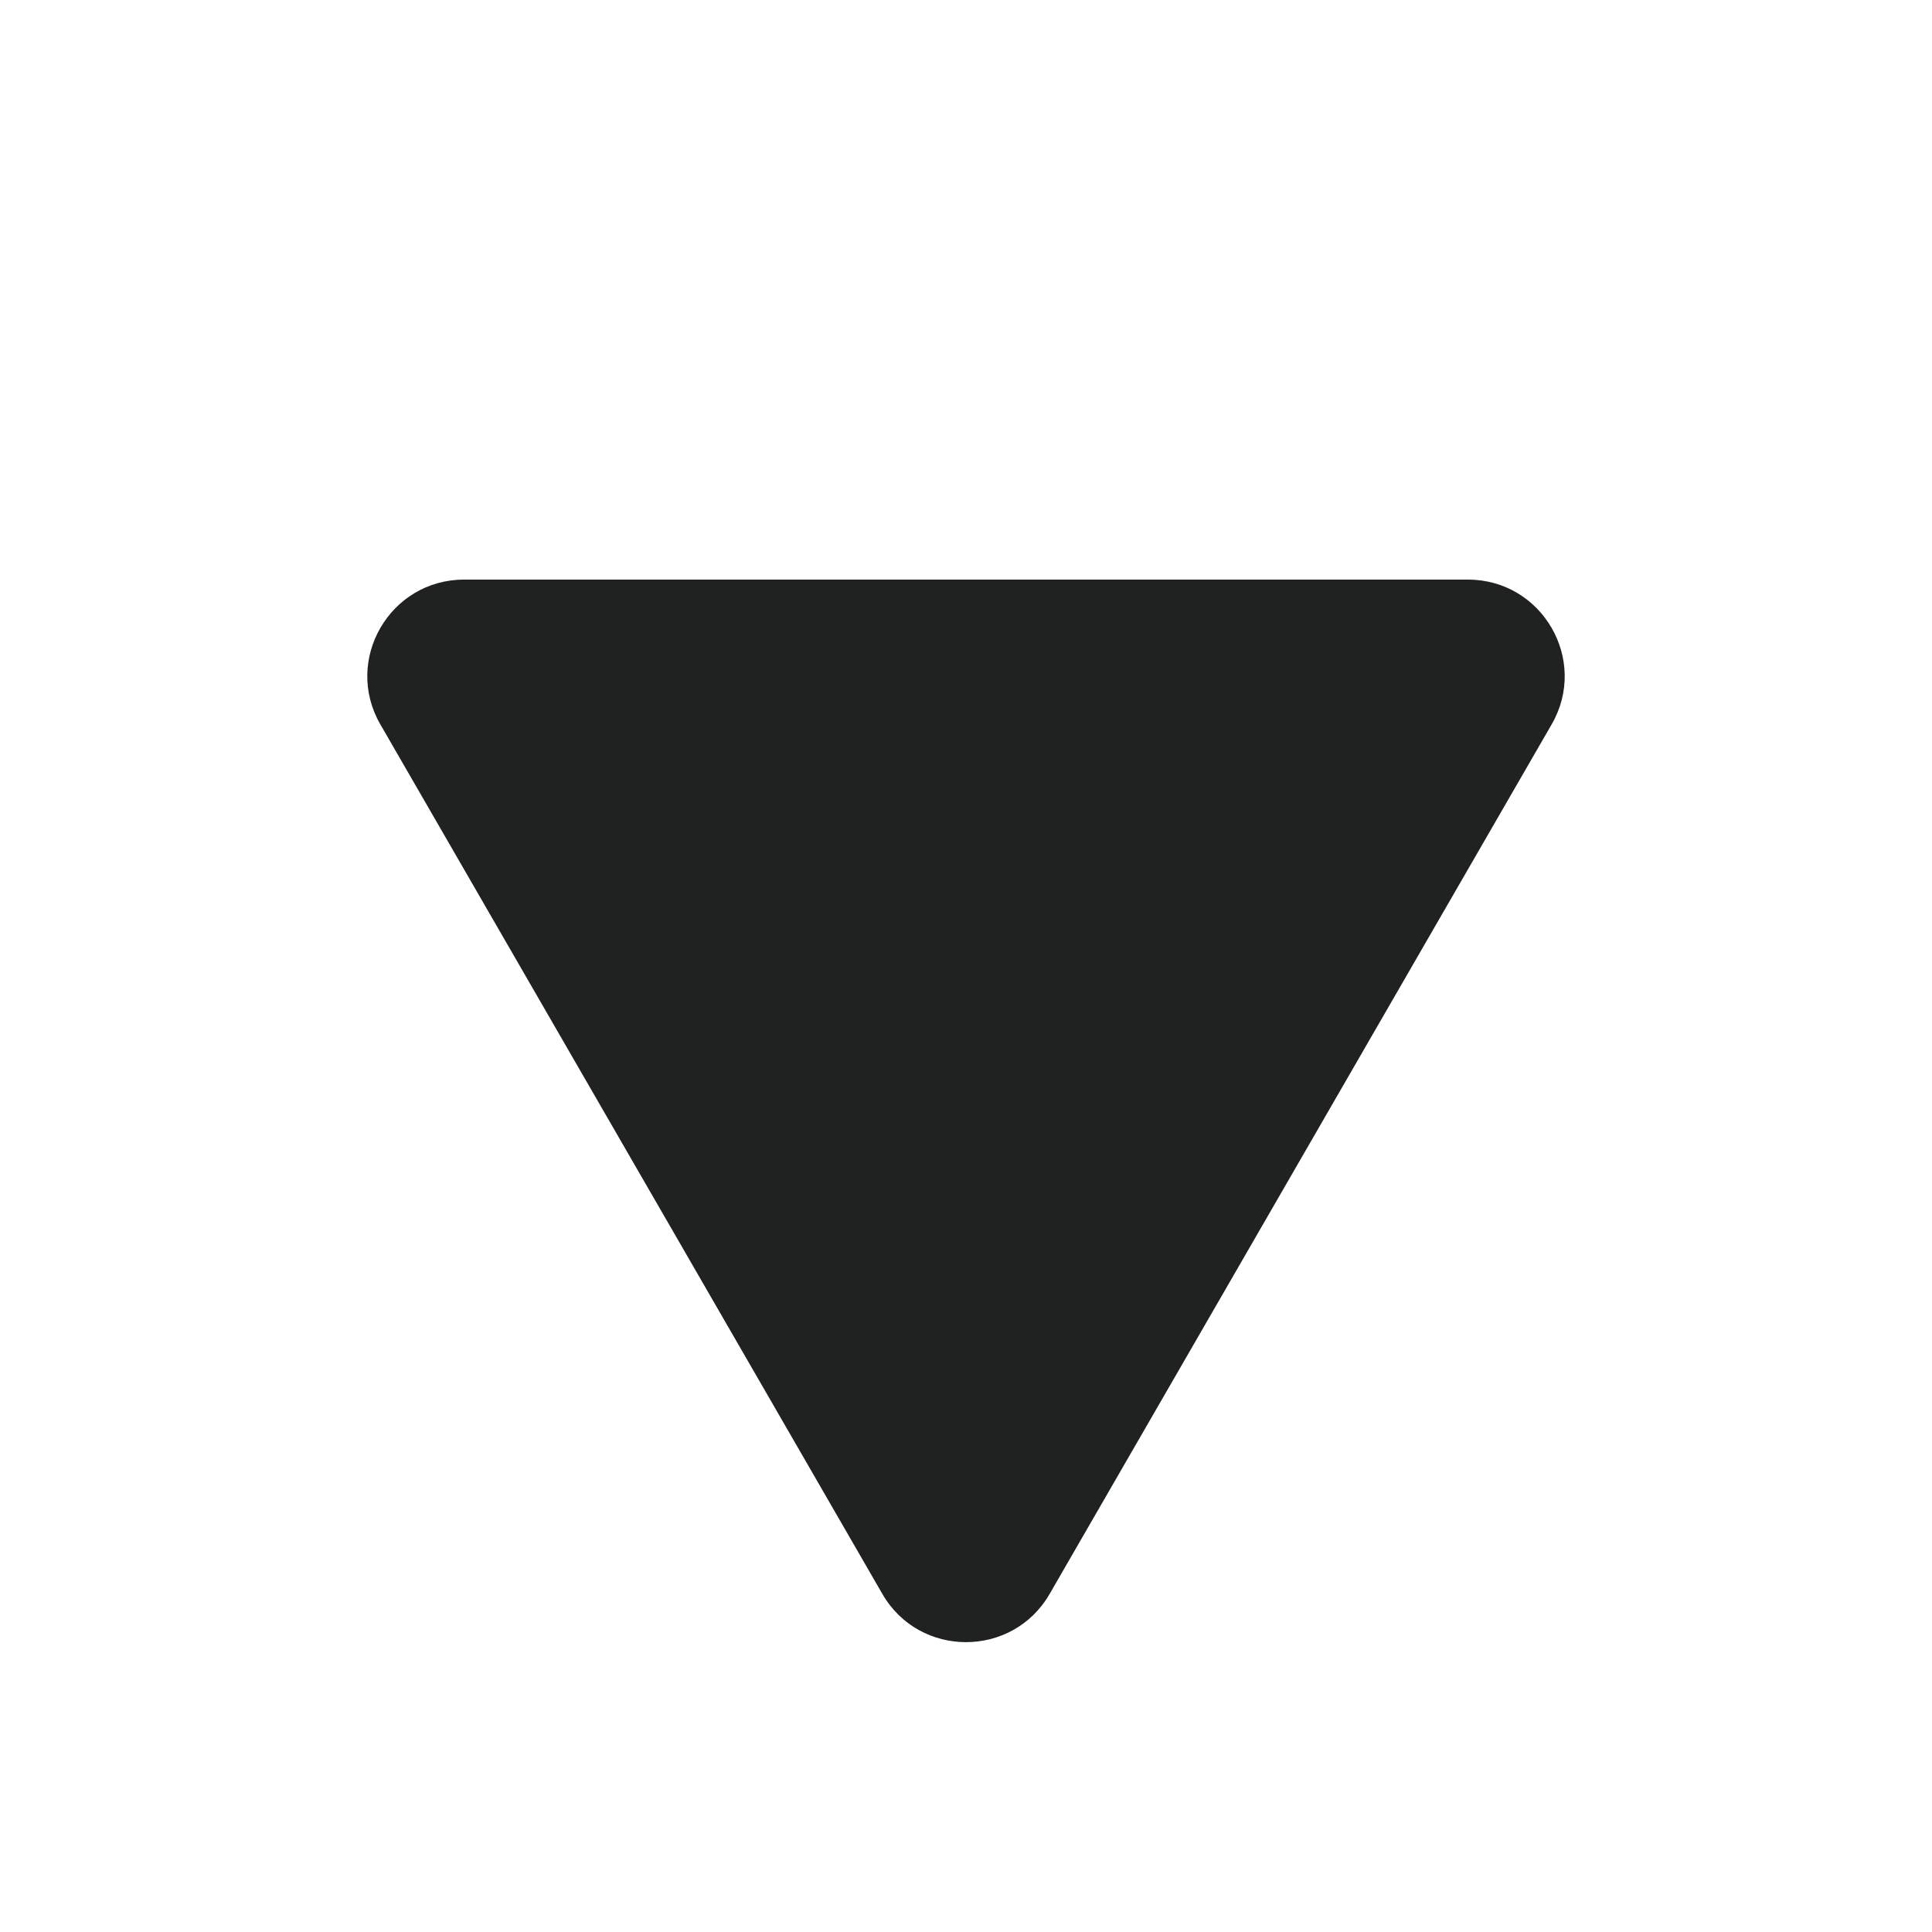 <svg width="10" height="10" viewBox="0 0 10 10" fill="none" xmlns="http://www.w3.org/2000/svg">
<path d="M5.433 8.25C5.241 8.583 4.759 8.583 4.567 8.25L1.969 3.75C1.776 3.417 2.017 3 2.402 3L7.598 3C7.983 3 8.224 3.417 8.031 3.75L5.433 8.25Z" fill="#202121"/>
</svg>
